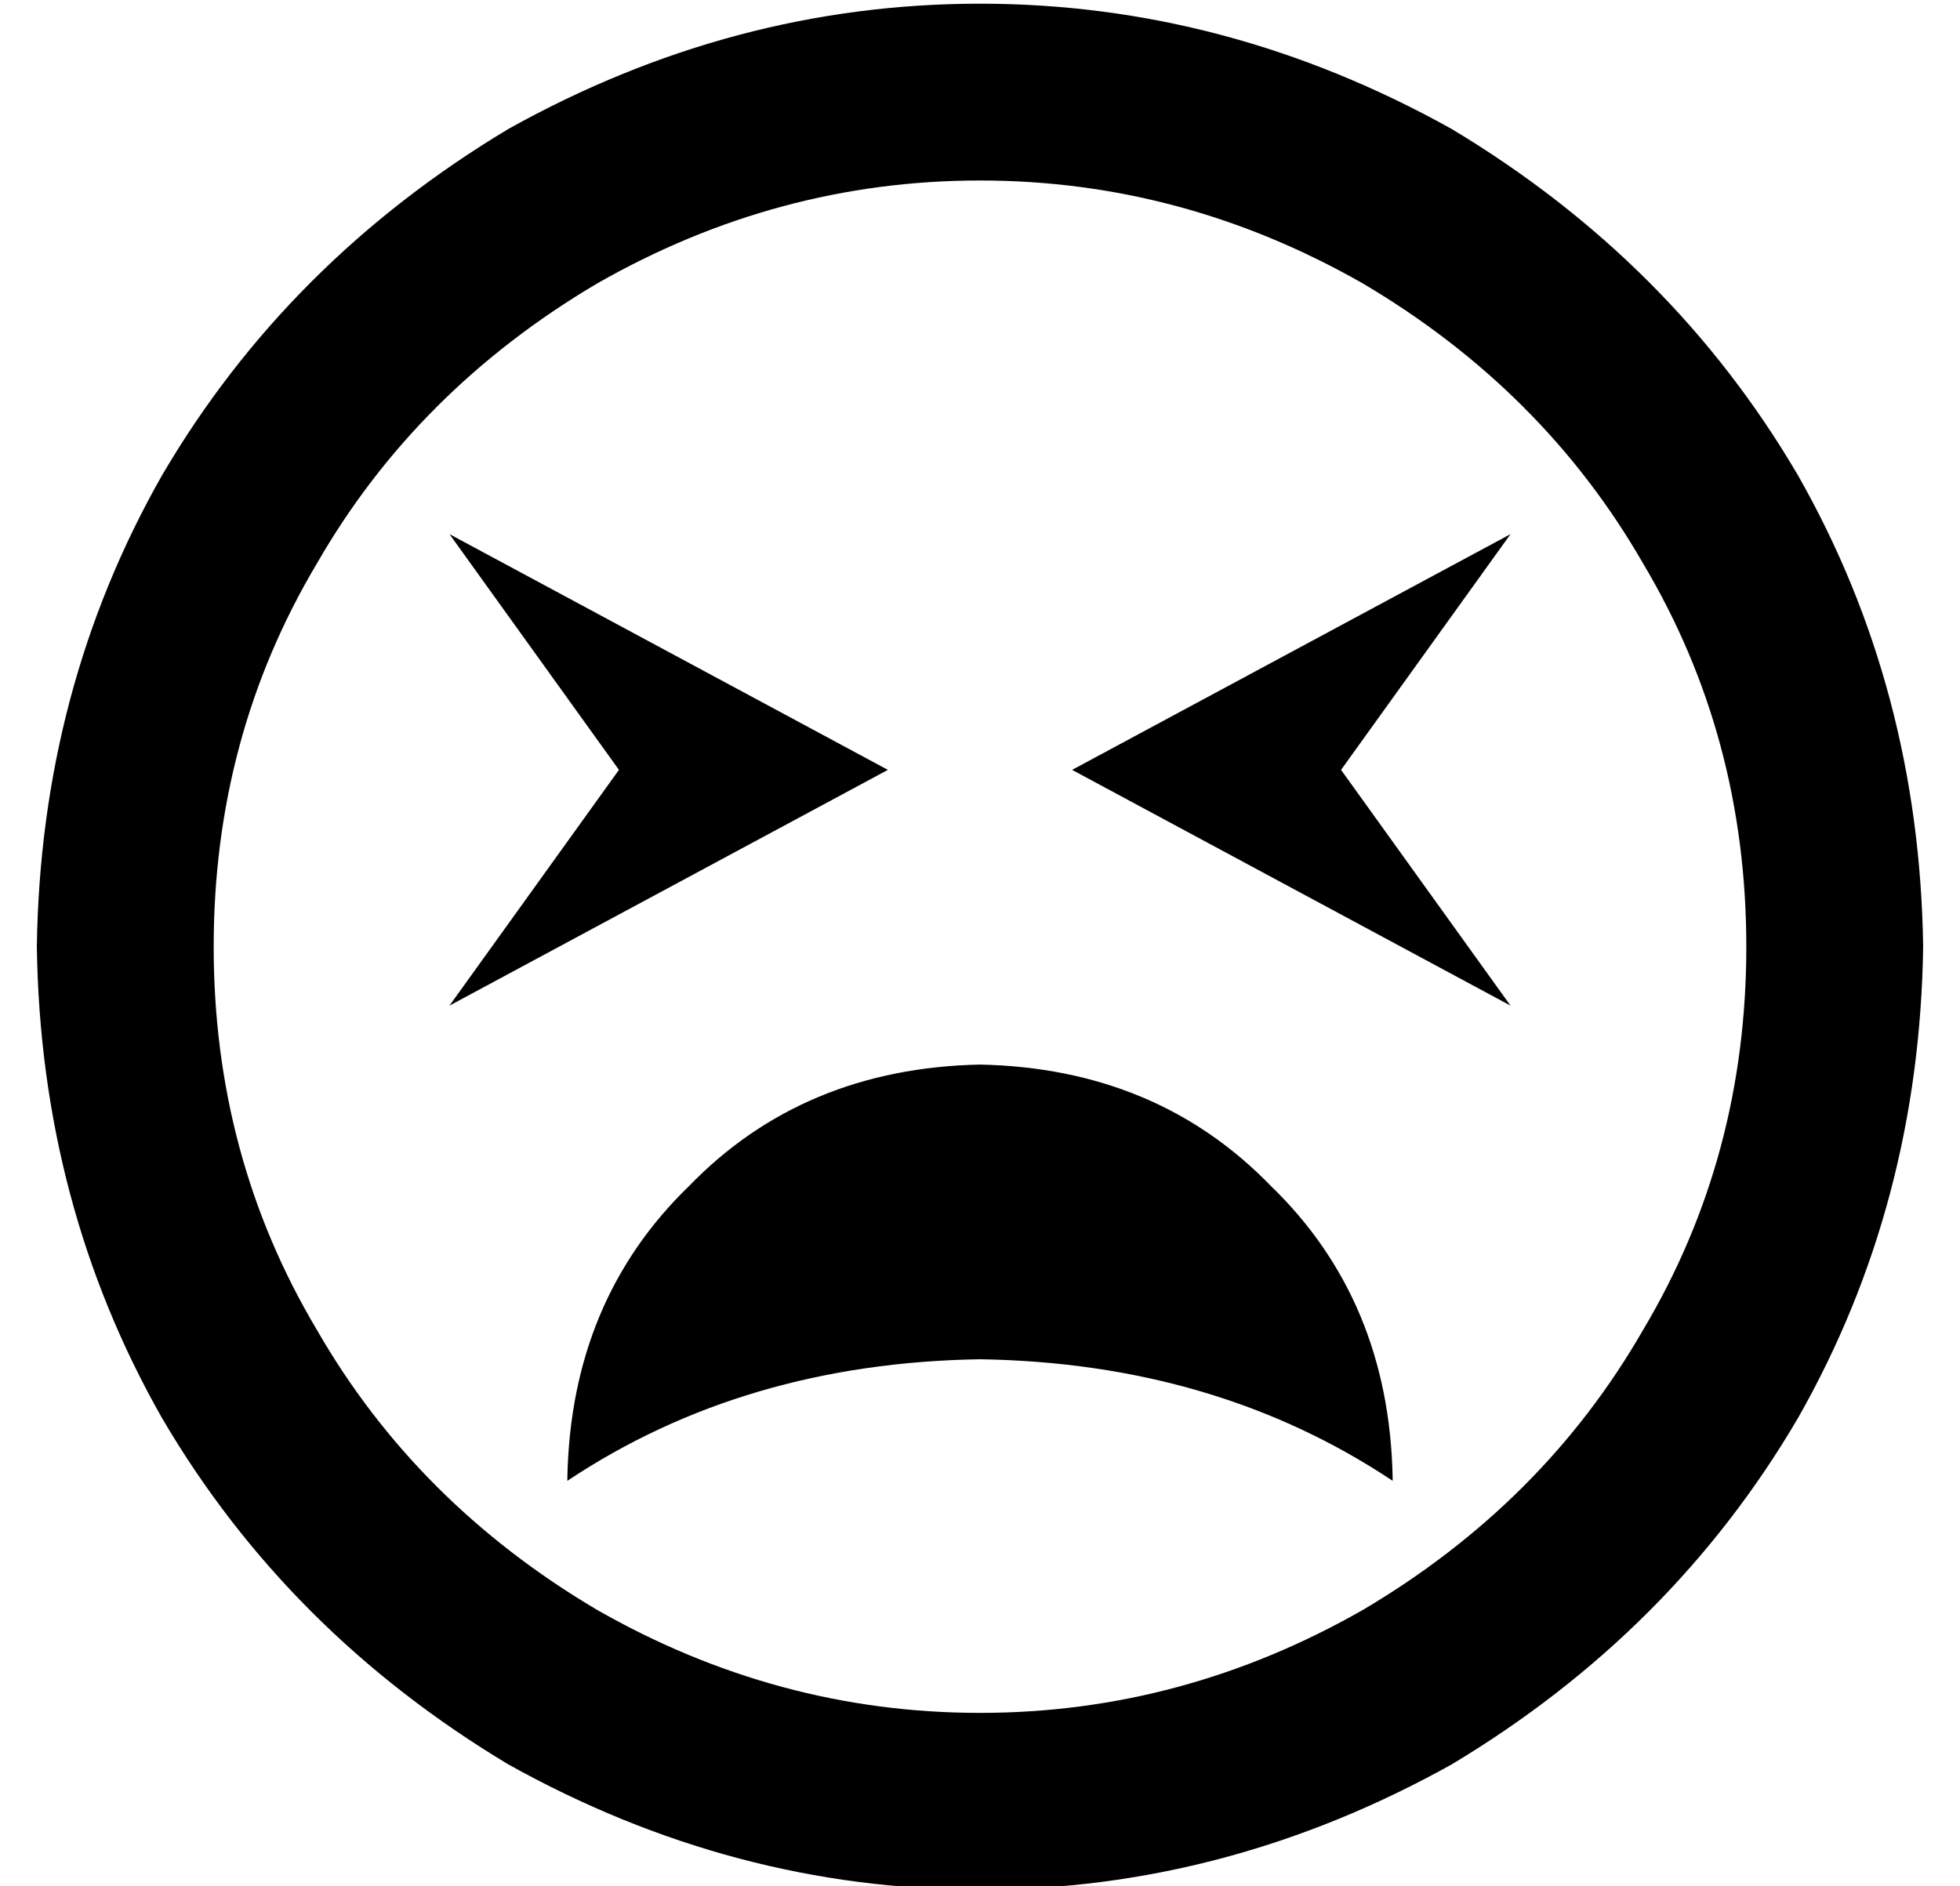 <?xml version="1.0" standalone="no"?>
<!DOCTYPE svg PUBLIC "-//W3C//DTD SVG 1.1//EN" "http://www.w3.org/Graphics/SVG/1.1/DTD/svg11.dtd" >
<svg xmlns="http://www.w3.org/2000/svg" xmlns:xlink="http://www.w3.org/1999/xlink" version="1.1" viewBox="-10 -40 532 512">
   <path fill="currentColor"
d="M464 217q0 -57 -28 -104v0v0q-27 -47 -76 -76q-49 -28 -104 -28t-104 28q-49 29 -76 76q-28 47 -28 104t28 104q27 47 76 76q49 28 104 28t104 -28q49 -29 76 -76q28 -47 28 -104v0zM0 217q1 -70 34 -128v0v0q34 -58 94 -94q61 -34 128 -34t128 34q60 36 94 94
q33 58 34 128q-1 70 -34 128q-34 58 -94 94q-61 34 -128 34t-128 -34q-60 -36 -94 -94q-33 -58 -34 -128v0zM256 329q-64 1 -112 33v-1v0q1 -48 33 -79q31 -32 79 -33q48 1 79 33q32 31 33 79v1v0q-48 -32 -112 -33v0zM112 105l119 64l-119 -64l119 64l-119 64v0l46 -64v0
l-46 -64v0zM281 169l119 -64l-119 64l119 -64l-46 64v0l46 64v0l-119 -64v0z" />
</svg>
